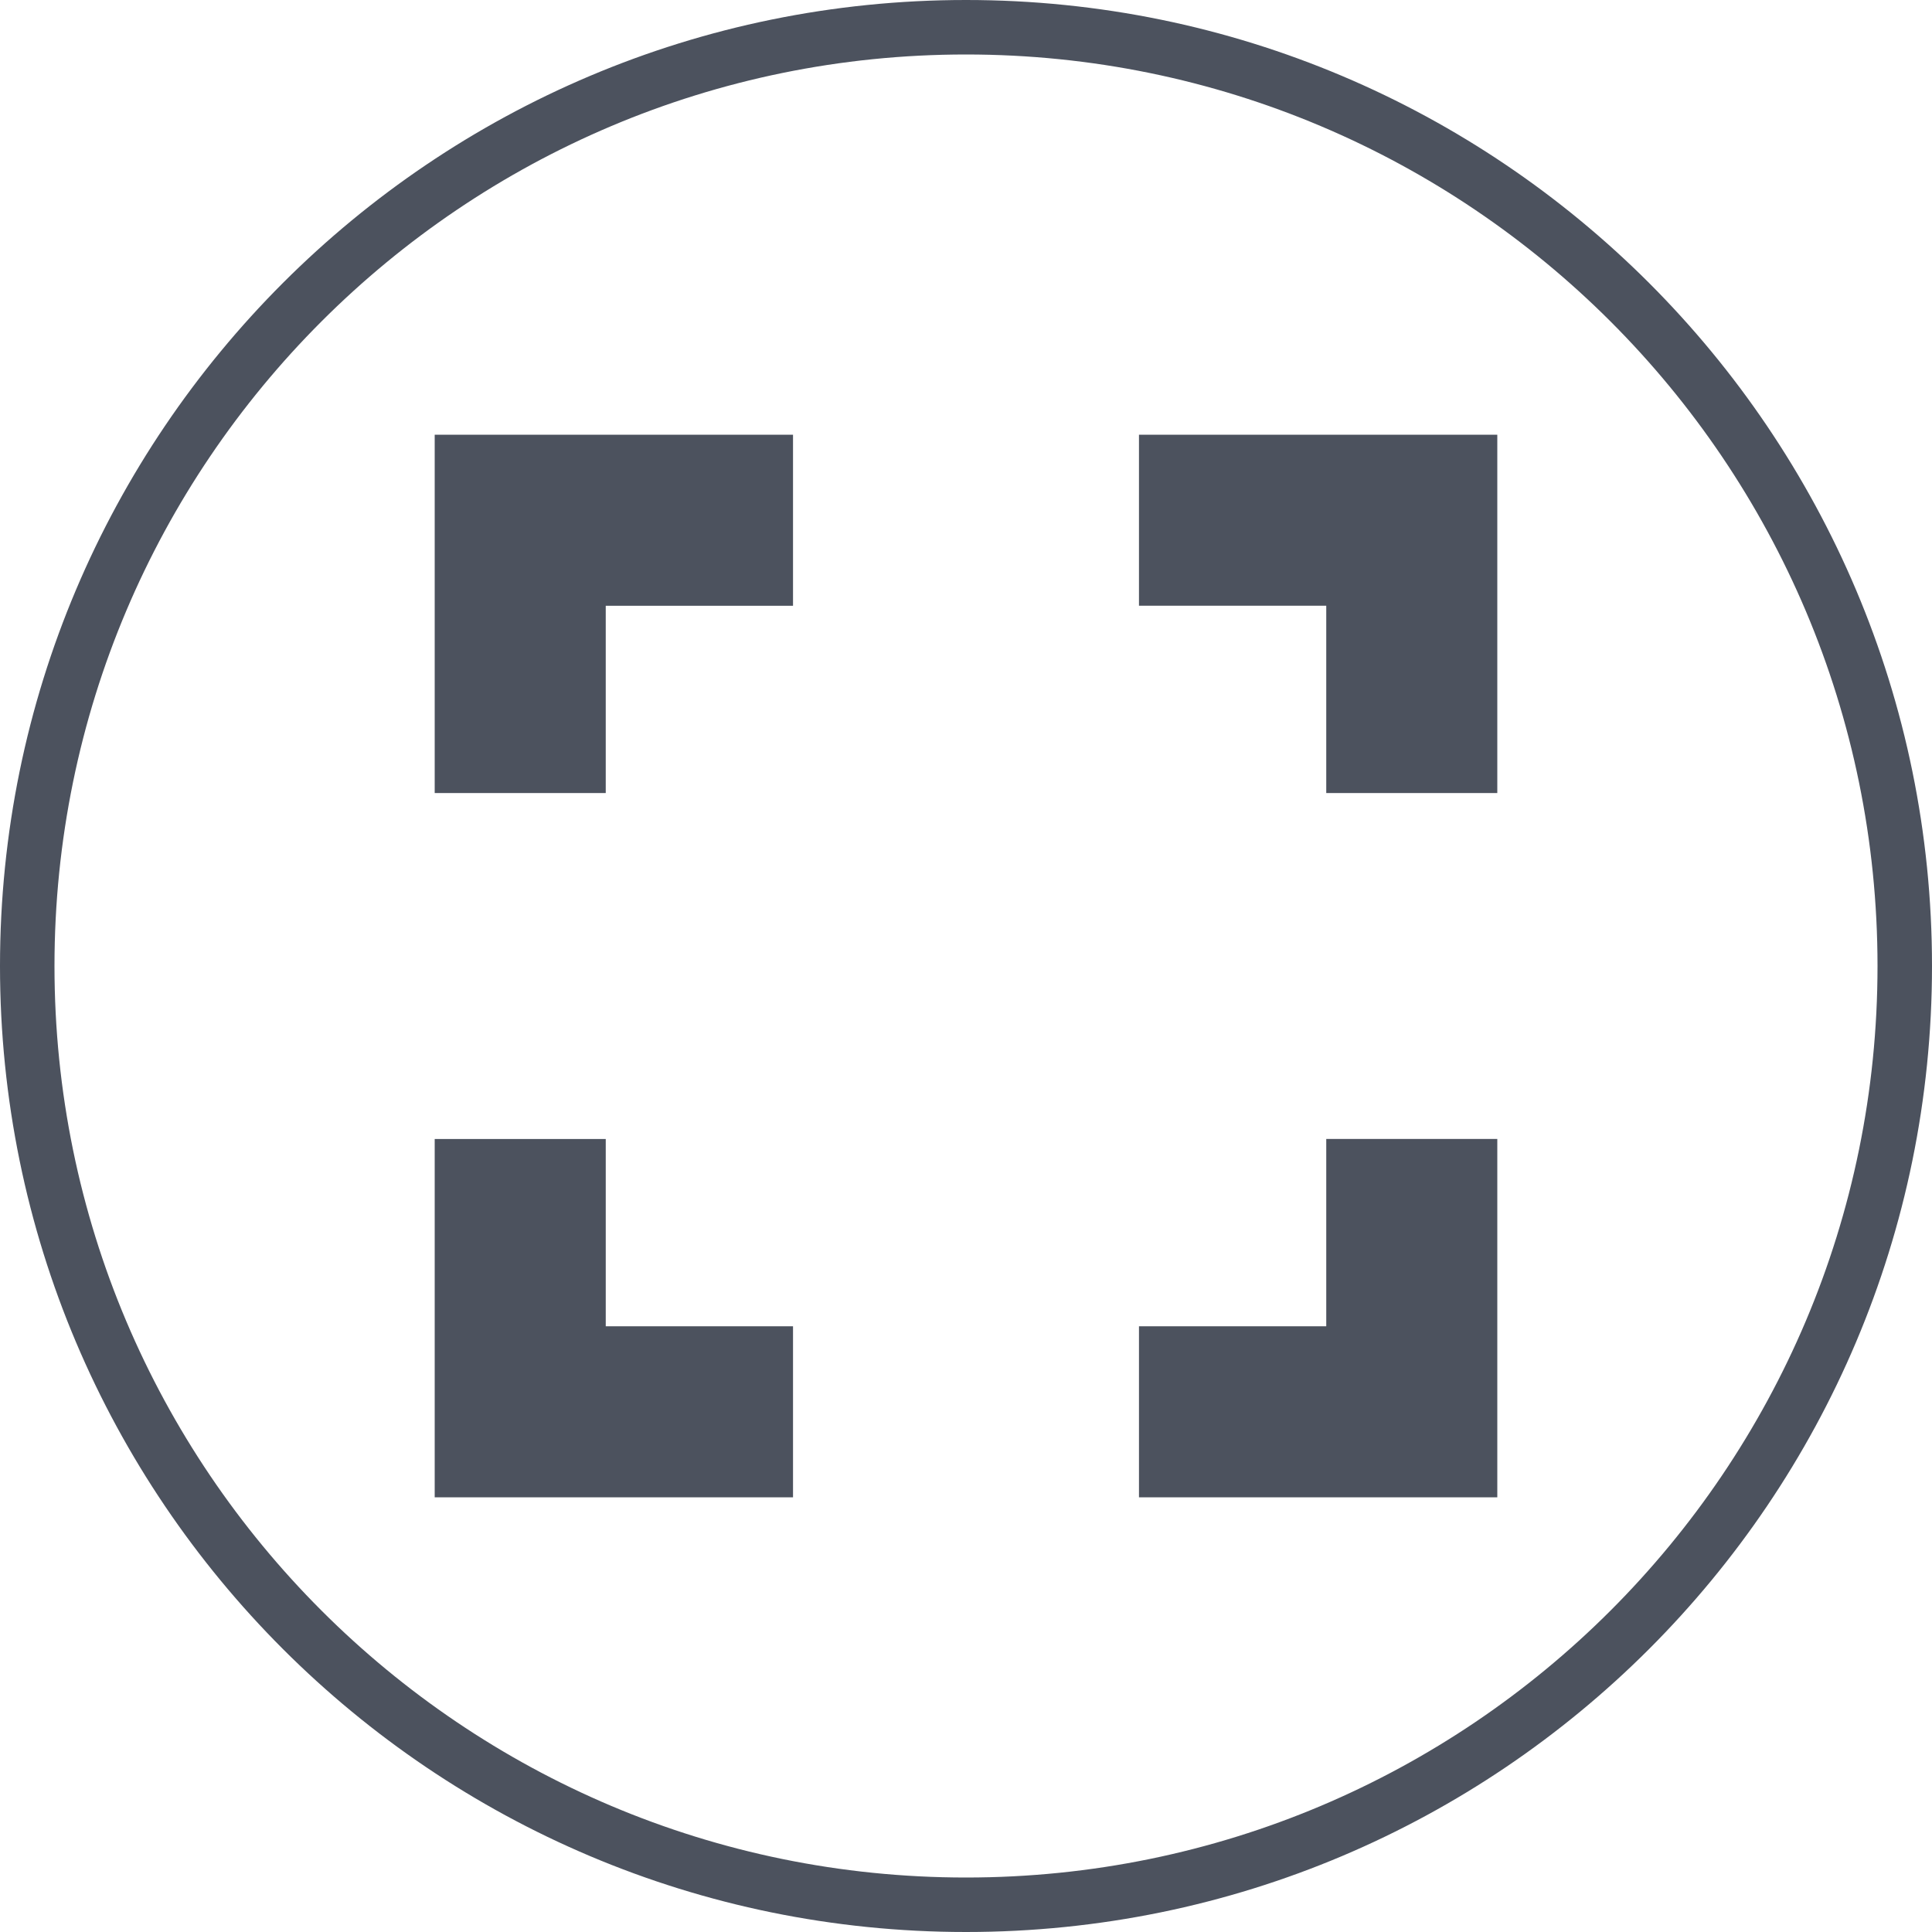<?xml version="1.0" encoding="UTF-8"?>
<svg id="Vrstva_2" data-name="Vrstva 2" xmlns="http://www.w3.org/2000/svg" viewBox="0 0 150 150">
  <defs>
    <style>
      .cls-1 {
        fill: #4c525e;
        stroke-width: 0px;
      }
    </style>
  </defs>
  <g id="Mono-Icon">
    <path class="cls-1" d="m75,0C33.58,0,0,33.58,0,75s33.58,75,75,75,75-33.58,75-75S116.42,0,75,0Zm0,145.77c-39.08,0-70.77-31.68-70.77-70.77S35.92,4.23,75,4.23s70.77,31.68,70.77,70.77-31.68,70.77-70.77,70.77Z"/>
    <path class="cls-1" d="m47.03,102.97v-14.54h-13.28v27.82h27.82v-13.28h-14.54Zm0-55.94h14.54v-13.28h-27.82v27.82h13.28v-14.54h0Zm55.94,0v14.54h13.28v-27.82h-27.82v13.28h14.54Zm0,55.94h-14.54v13.28h27.82v-27.82h-13.28v14.54Z"/>
  </g>
</svg>